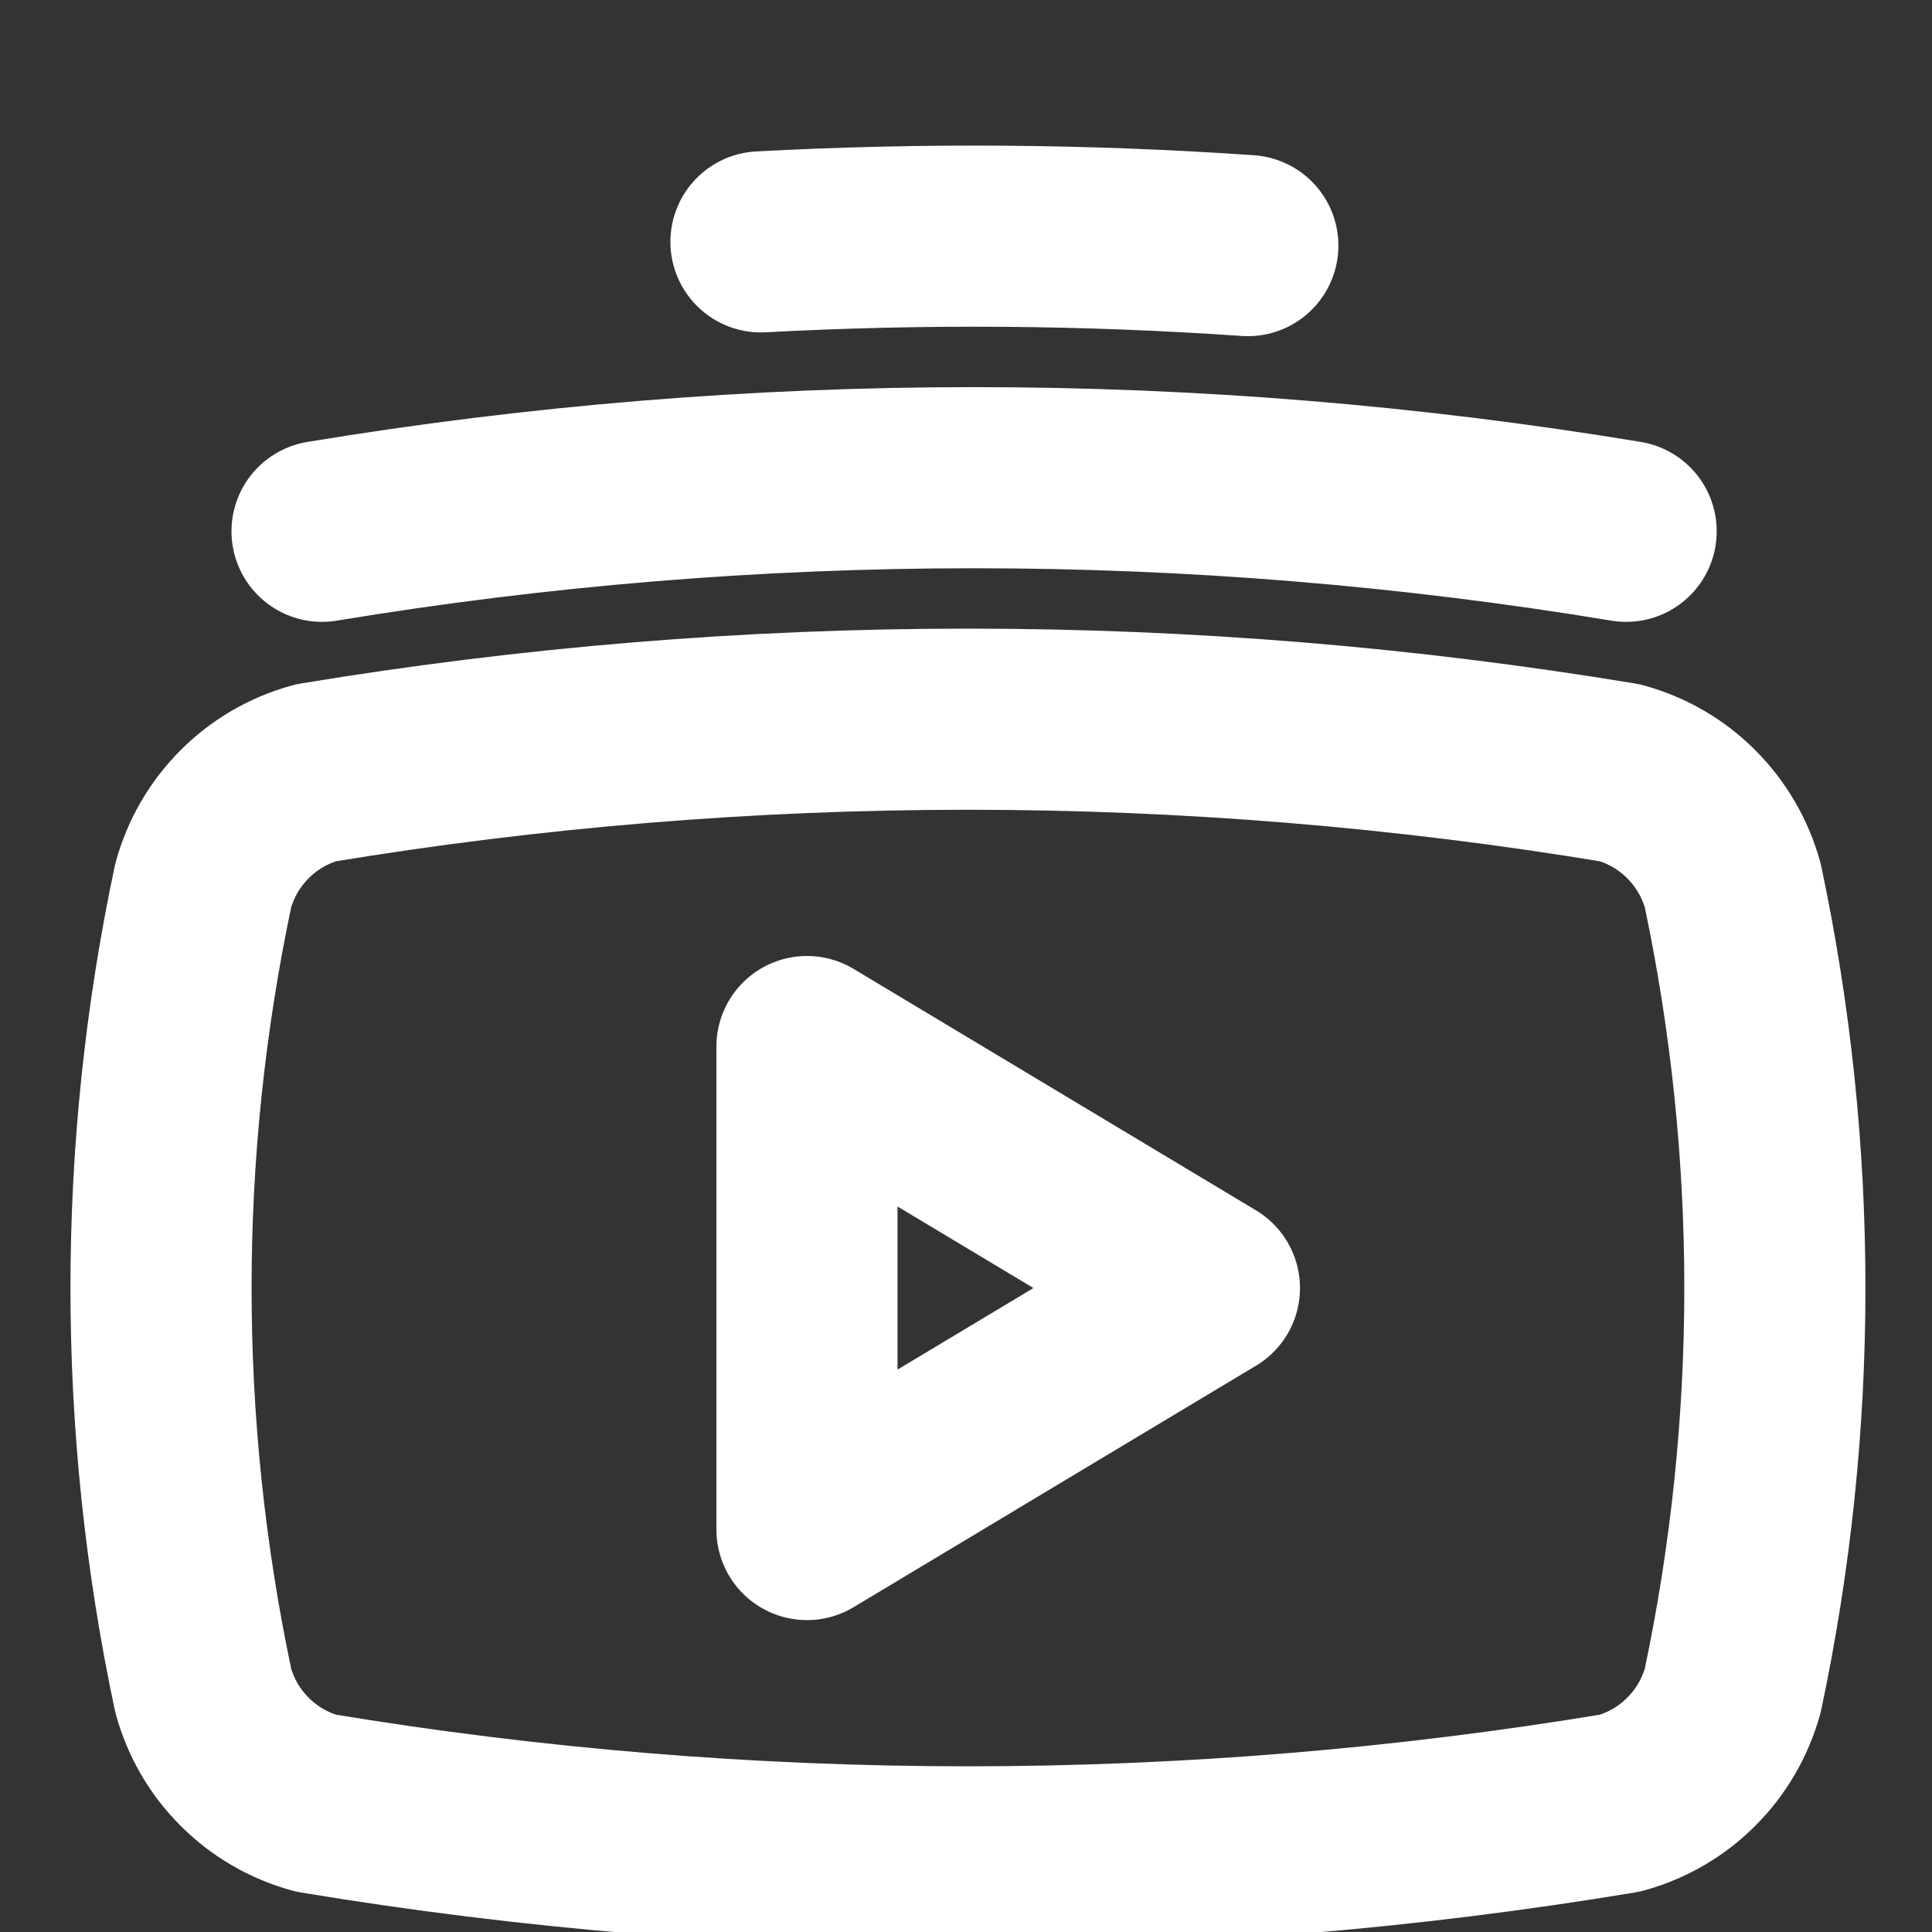 <svg width="16" height="16" viewBox="0 0 16 16" fill="none" xmlns="http://www.w3.org/2000/svg">
<rect x="0" y="0" width="16" height="16" fill="#333333" stroke="none"/>
<g clip-path="url(#clip0_2705_364)">
<path d="M2.667 4.4C6.242 3.808 9.891 3.808 13.467 4.4M6.302 2.003C7.645 1.931 8.992 1.941 10.334 2.034M1.683 14C1.217 11.802 1.217 9.531 1.683 7.333C1.744 7.11 1.862 6.907 2.026 6.743C2.189 6.579 2.393 6.461 2.616 6.4C6.192 5.808 9.84 5.808 13.416 6.4C13.639 6.461 13.843 6.579 14.006 6.743C14.17 6.907 14.288 7.11 14.35 7.333C14.815 9.531 14.815 11.802 14.35 14C14.288 14.223 14.17 14.427 14.006 14.59C13.843 14.754 13.639 14.872 13.416 14.933C9.841 15.526 6.192 15.526 2.616 14.933C2.393 14.872 2.189 14.754 2.026 14.59C1.862 14.427 1.744 14.223 1.683 14ZM6.683 12.667L10.016 10.667L6.683 8.667V12.667Z" stroke="white" stroke-width="1.5" stroke-linecap="round" stroke-linejoin="round"/>
</g>
<defs>
<clipPath id="clip0_2705_364">
<rect width="16" height="16" fill="white"/>
</clipPath>
</defs>
</svg>

